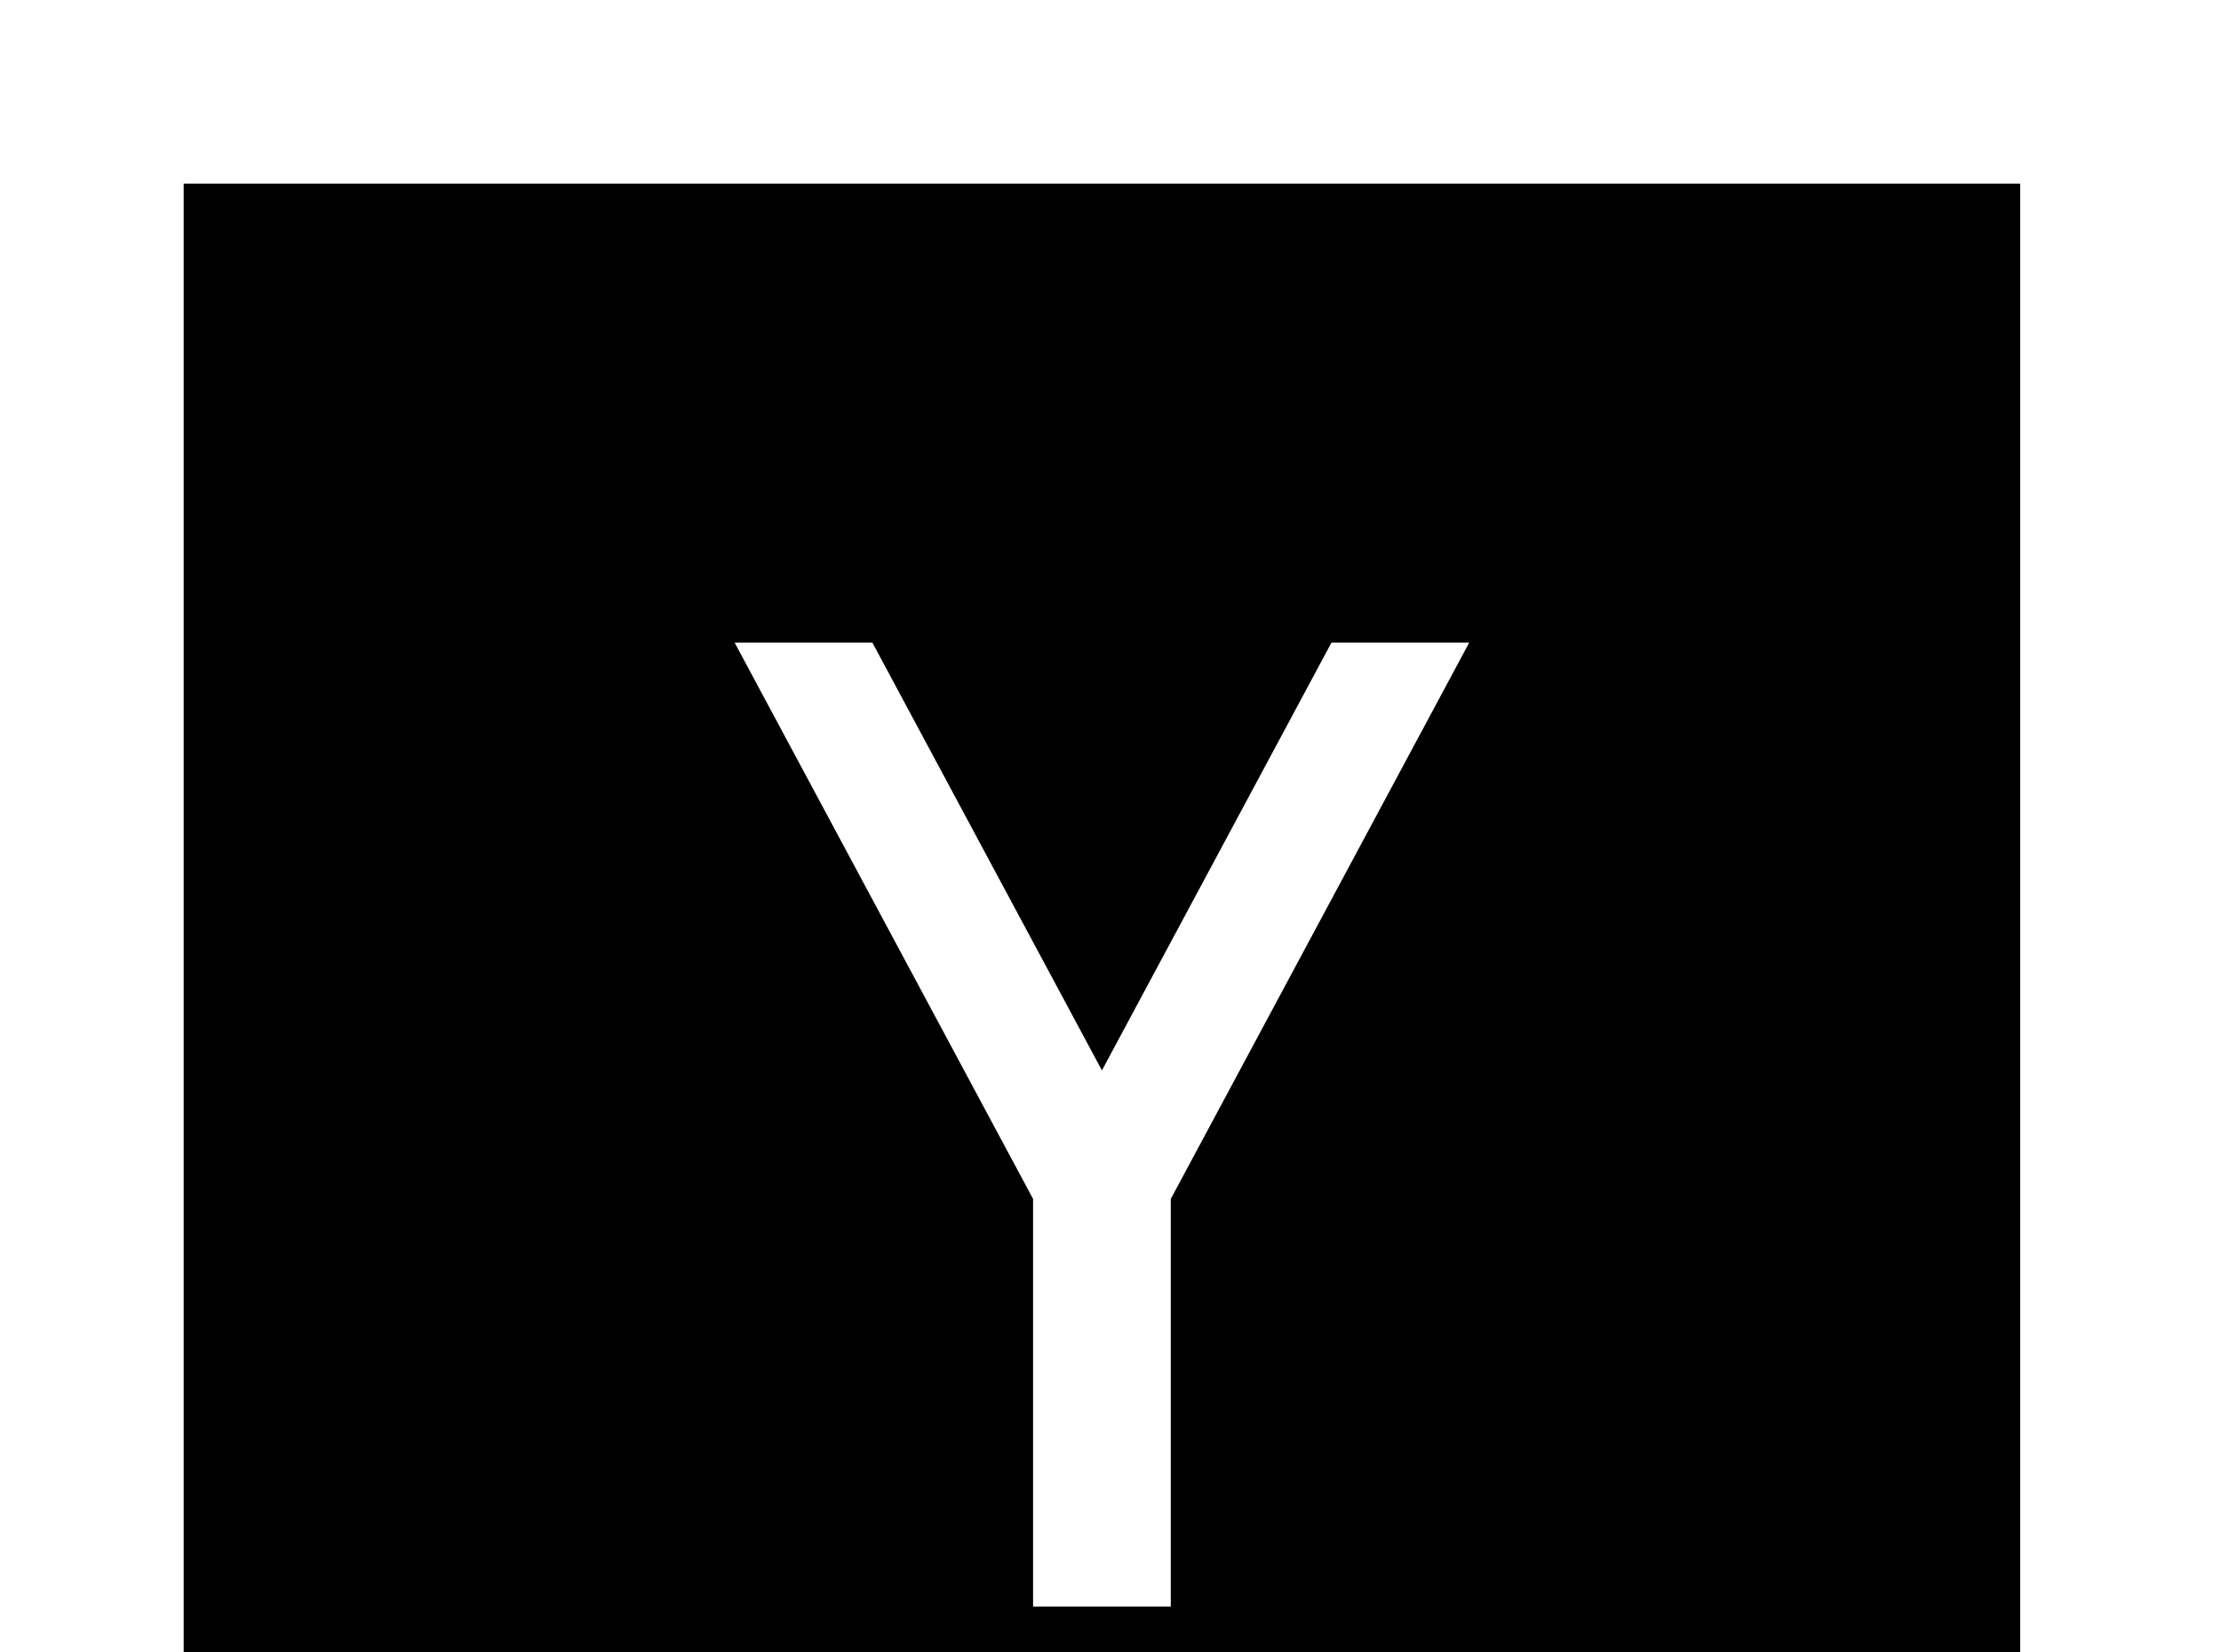 <!-- Generated by IcoMoon.io -->
<svg version="1.1" xmlns="http://www.w3.org/2000/svg" width="43" height="32" viewBox="0 0 43 32">
<title>hackernews</title>
<path d="M3.556 3.556h35.556v35.556h-35.556v-35.556M20 31.111h2.667v-7.893l5.778-10.773h-2.667l-4.444 8.284-4.444-8.284h-2.667l5.778 10.773v7.893z"></path>
</svg>
